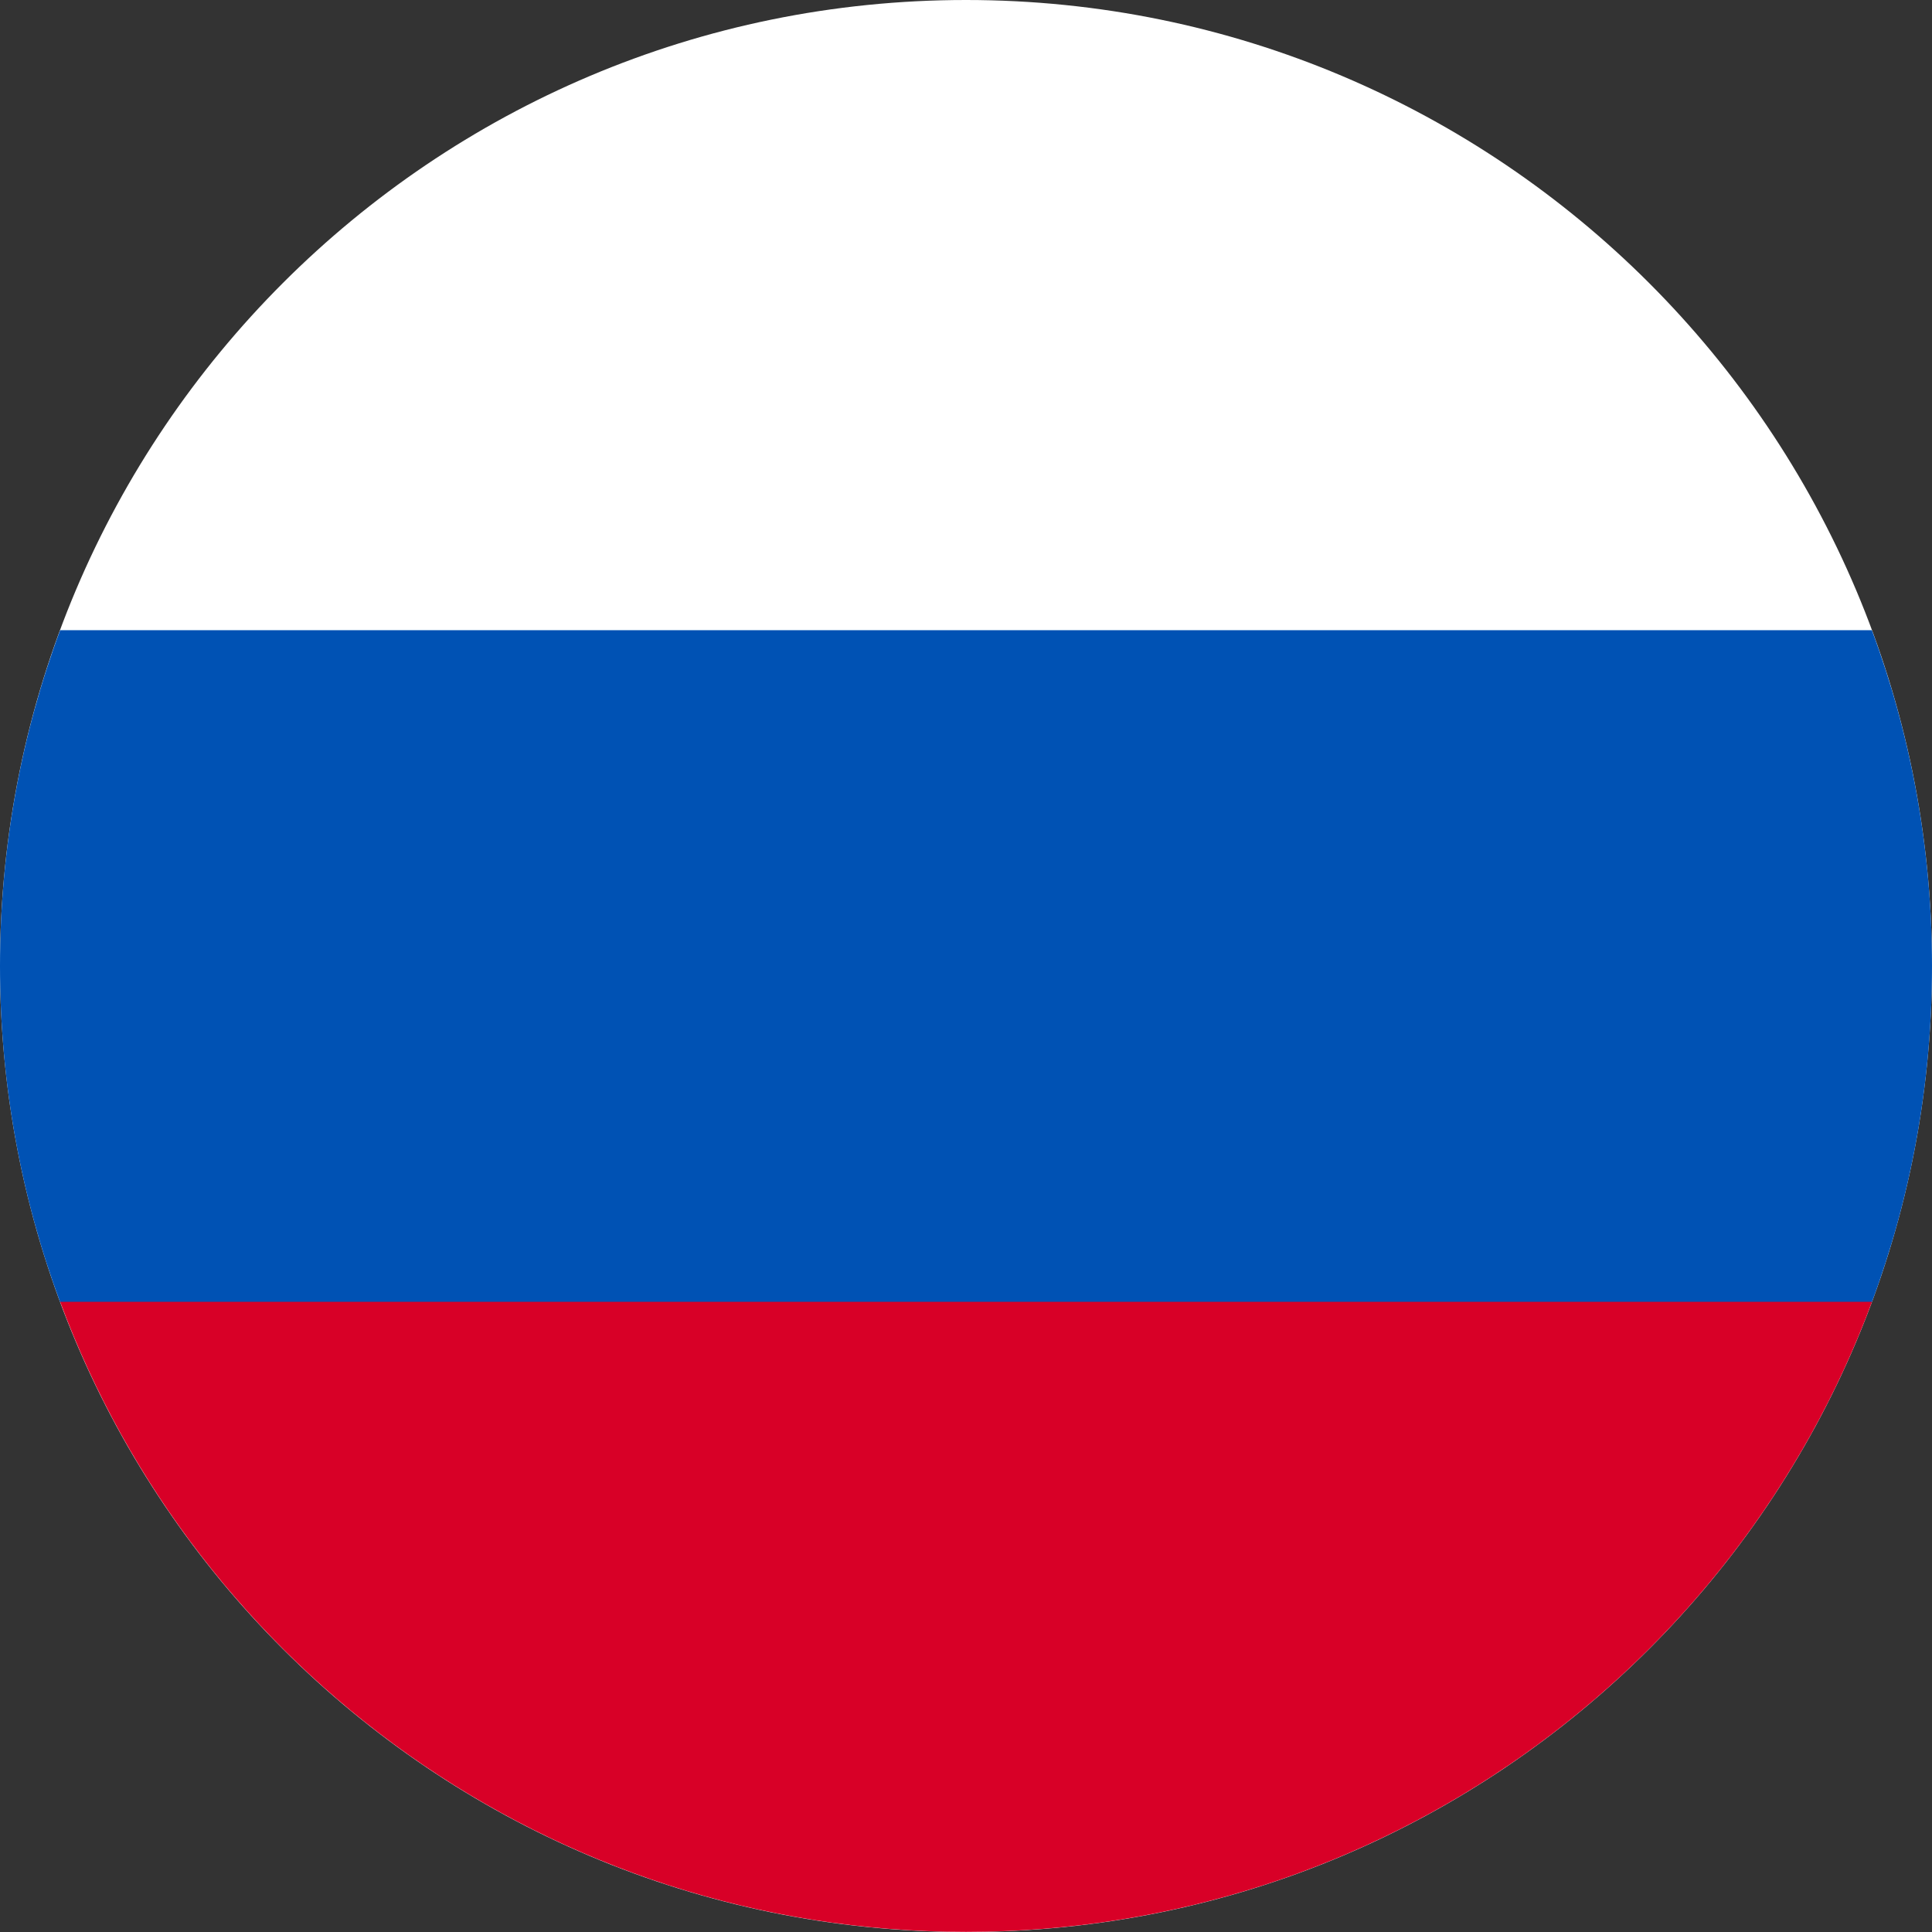 <svg xmlns="http://www.w3.org/2000/svg" width="16" height="16" viewBox="0 0 16 16" fill="none">
  <rect x="0" y="0" width="16" height="16" fill="#333333" stroke="none"/>
  <g clip-path="url(#clip0_3478_32613)">
    <path d="M8 16C12.418 16 16 12.418 16 8C16 3.582 12.418 0 8 0C3.582 0 0 3.582 0 8C0 12.418 3.582 16 8 16Z" fill="white"/>
    <path d="M15.502 10.784C15.824 9.917 16 8.98 16 8.001C16 7.023 15.824 6.085 15.502 5.219H0.498C0.176 6.085 0 7.023 0 8.001C0 8.98 0.176 9.917 0.498 10.784L8 11.48L15.502 10.784Z" fill="#0052B4"/>
    <path d="M8 15.999C11.44 15.999 14.373 13.828 15.503 10.781H0.498C1.628 13.828 4.561 15.999 8 15.999Z" fill="#D80027"/>
  </g>
  <defs>
    <clipPath id="clip0_3478_32613">
      <rect width="16" height="16" fill="white"/>
    </clipPath>
  </defs>
</svg>